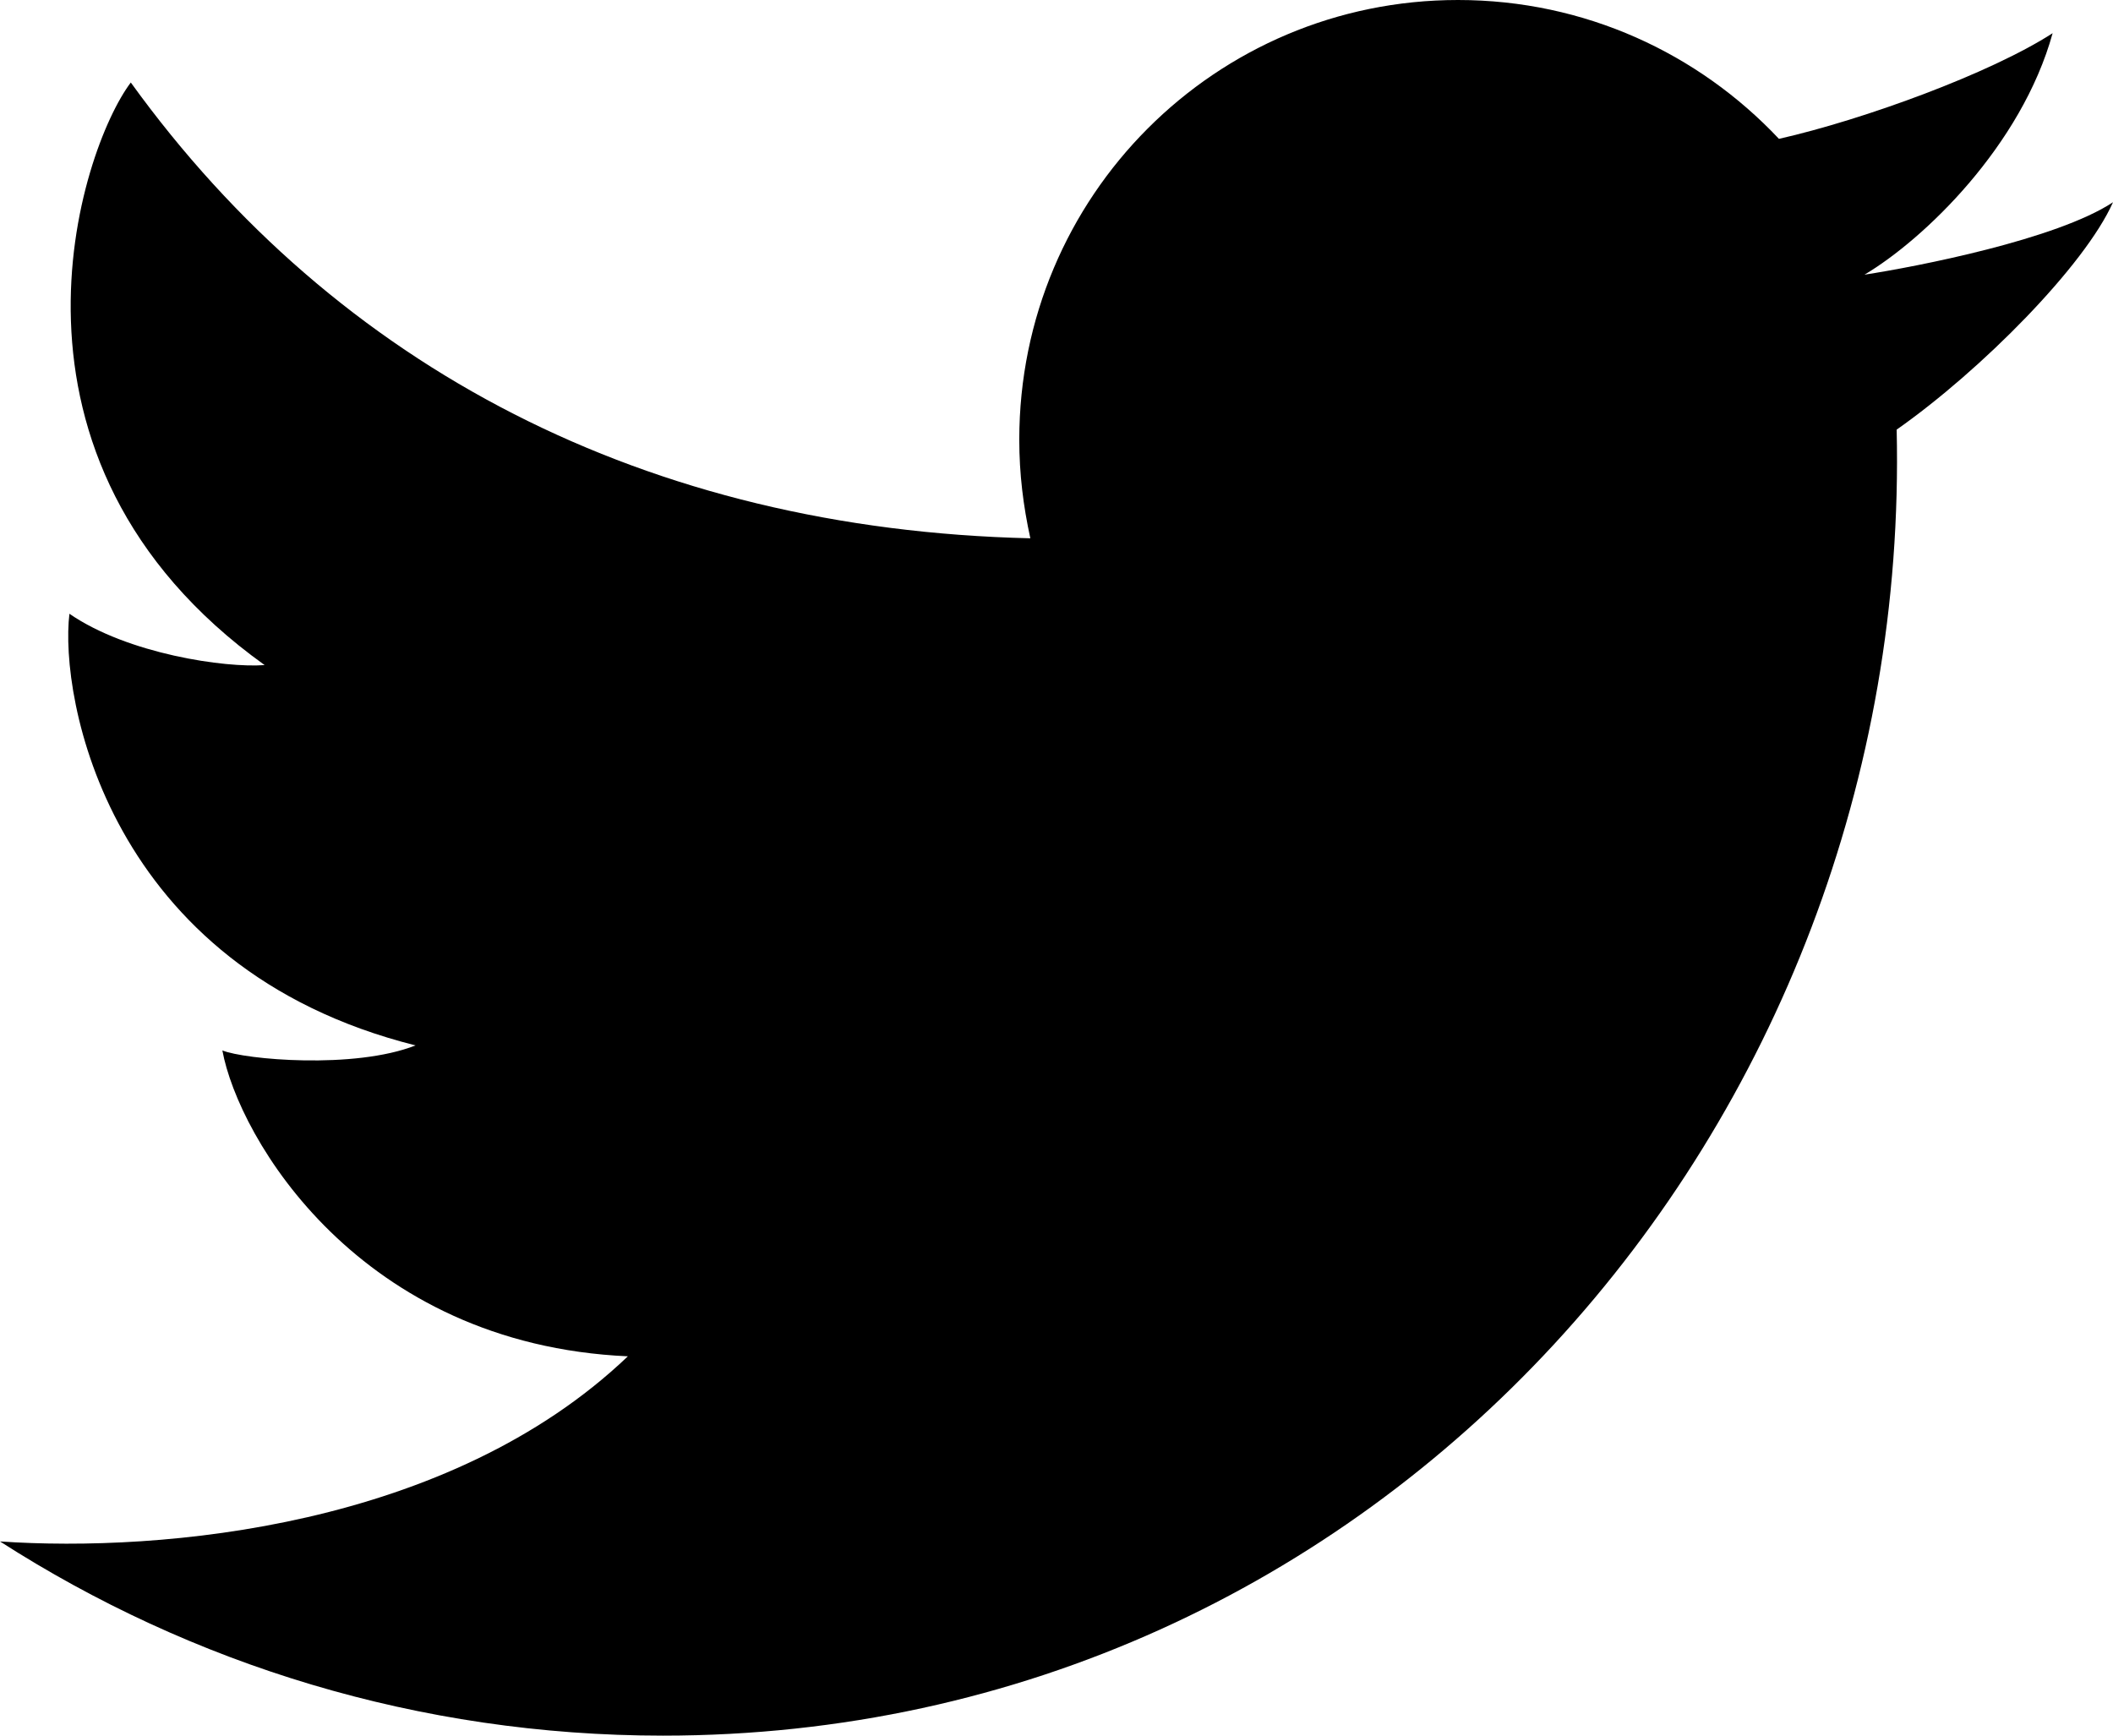<svg width="21" height="17.25" viewBox="0 0 21 17.25" fill="none" xmlns="http://www.w3.org/2000/svg" xmlns:xlink="http://www.w3.org/1999/xlink">
	<defs/>
	<path id="twitter" d="M6.59 17.25C4.16 17.25 1.9 16.54 0 15.32C1.61 15.43 4.46 15.18 6.24 13.48C3.57 13.36 2.37 11.31 2.21 10.44C2.43 10.53 3.52 10.63 4.13 10.39C1.06 9.62 0.59 6.92 0.69 6.1C1.27 6.5 2.24 6.64 2.63 6.61C-0.23 4.56 0.8 1.48 1.3 0.82C3.35 3.66 6.43 5.26 10.24 5.35C10.17 5.03 10.13 4.71 10.13 4.37C10.13 1.95 12.08 0 14.49 0C15.75 0 16.88 0.53 17.68 1.38C18.52 1.19 19.78 0.73 20.4 0.33C20.09 1.45 19.12 2.38 18.53 2.73C19.05 2.65 20.44 2.38 21 2.01C20.72 2.64 19.69 3.68 18.85 4.27C19.01 11.2 13.7 17.25 6.59 17.25Z" fill="#000000" fill-opacity="1" fill-rule="nonzero"/>
</svg>
